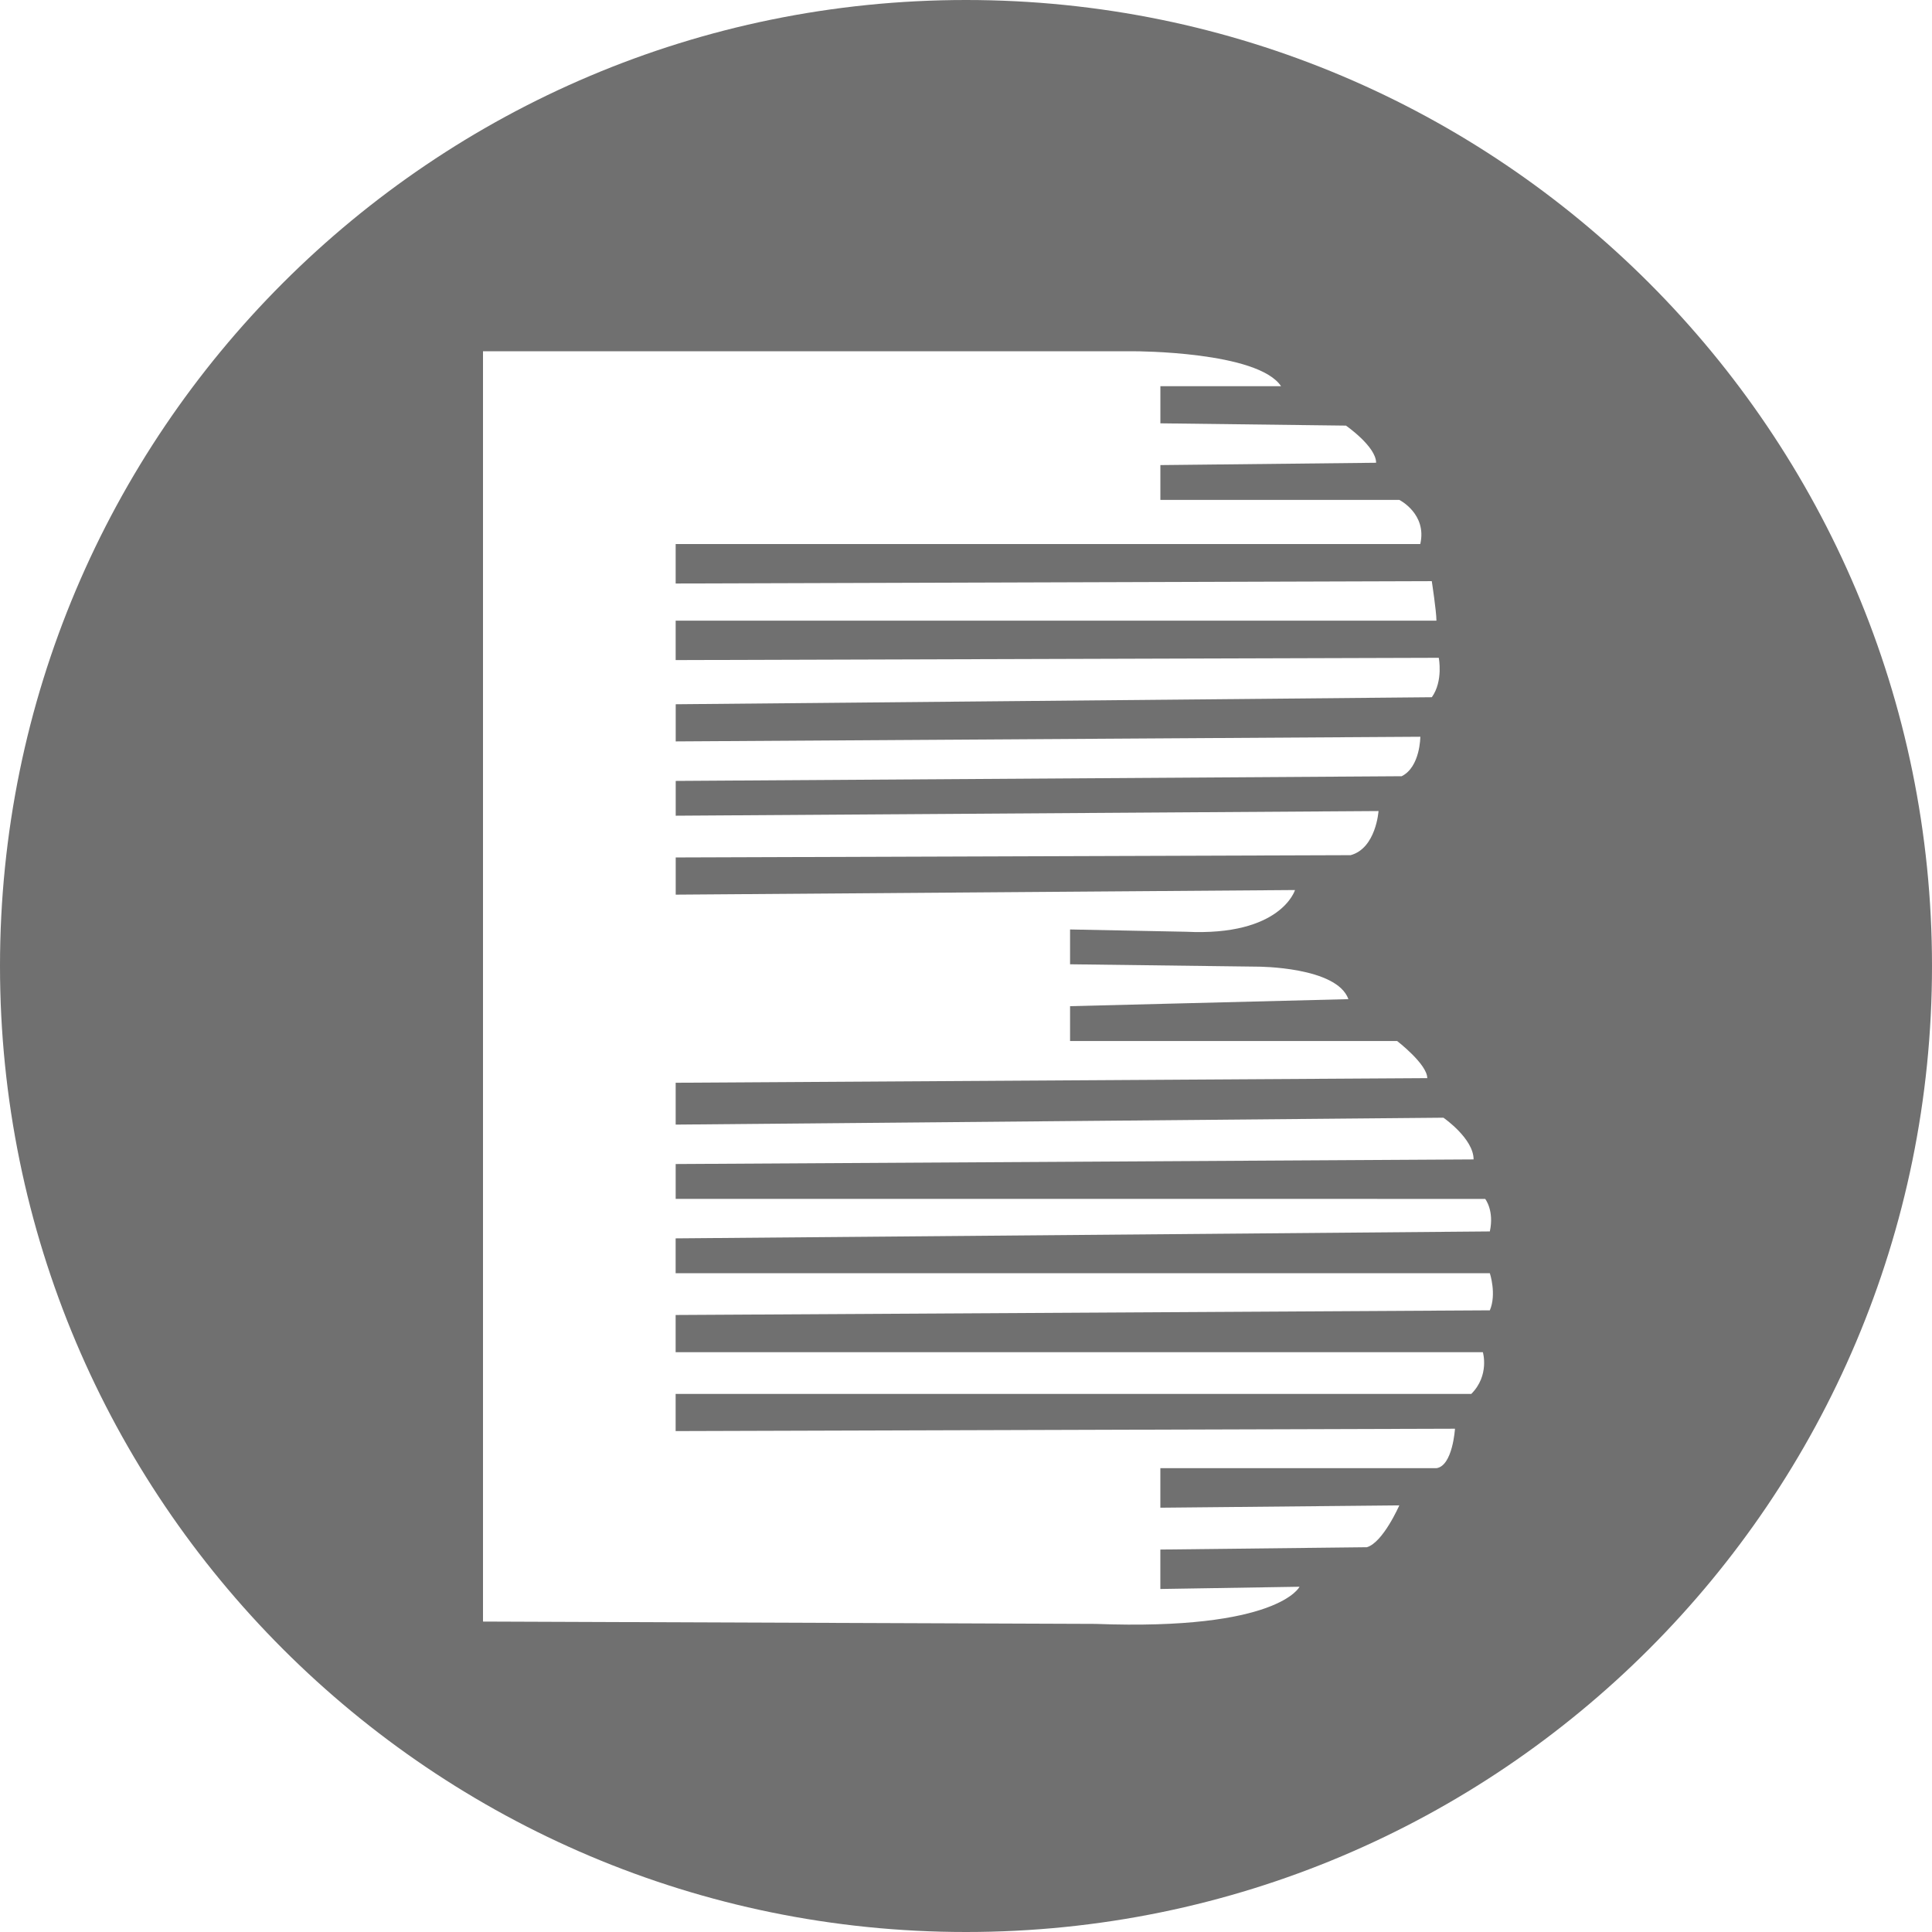 <?xml version="1.0" standalone="no"?><!DOCTYPE svg PUBLIC "-//W3C//DTD SVG 1.1//EN" "http://www.w3.org/Graphics/SVG/1.1/DTD/svg11.dtd"><svg t="1566818272919" class="icon" viewBox="0 0 1024 1024" version="1.1" xmlns="http://www.w3.org/2000/svg" p-id="2030" xmlns:xlink="http://www.w3.org/1999/xlink" width="200" height="200"><defs><style type="text/css"></style></defs><path d="M512 1024C229.236 1024 0 794.764 0 512S229.236 0 512 0s512 229.236 512 512-229.236 512-512 512zM256.023 186.205L256 186.182v673.28l324.608 1.233c97.071 3.677 108.172-19.689 108.172-19.689l-73.775 1.187v-20.899l109.452-1.233c8.588-2.49 17.199-22.179 17.199-22.179l-126.65 1.233v-20.945h146.316c8.634-1.187 9.844-20.922 9.844-20.922l-413.068 1.257v-19.689h421.702c9.821-9.844 6.144-22.132 6.144-22.132H358.097v-19.712l431.546-2.467c3.677-8.611 0-19.689 0-19.689H358.097v-18.455l431.546-3.677c2.42-11.101-2.467-17.245-2.467-17.245H358.121v-18.479l422.912-2.444c0-11.078-15.988-22.109-15.988-22.109l-406.924 3.654v-22.179l398.359-2.444c0-7.401-15.988-19.689-15.988-19.689H567.156v-18.455l147.526-3.724c-6.144-17.222-47.965-17.222-47.965-17.222l-99.561-1.257v-18.455l61.44 1.21c50.432 2.49 57.786-22.109 57.786-22.109l-328.239 2.444v-19.712l357.725-1.21c13.498-3.7 14.778-23.389 14.778-23.389l-372.503 2.467v-18.432l384.768-2.49c9.891-4.911 9.891-20.922 9.891-20.922l-394.659 2.467v-19.689l400.756-3.724c6.144-8.611 3.677-20.899 3.677-20.899l-404.457 1.21v-20.899h403.223c0-4.934-2.467-20.945-2.467-20.945l-400.756 1.257v-20.922h394.659c3.677-15.988-11.101-23.389-11.101-23.389h-126.65v-18.455l114.339-1.233c0-8.611-15.988-19.689-15.988-19.689l-98.351-1.21v-19.689h63.953C666.694 186.182 601.507 186.182 601.507 186.182H256.023z" p-id="2031" fill="#707070"></path></svg>